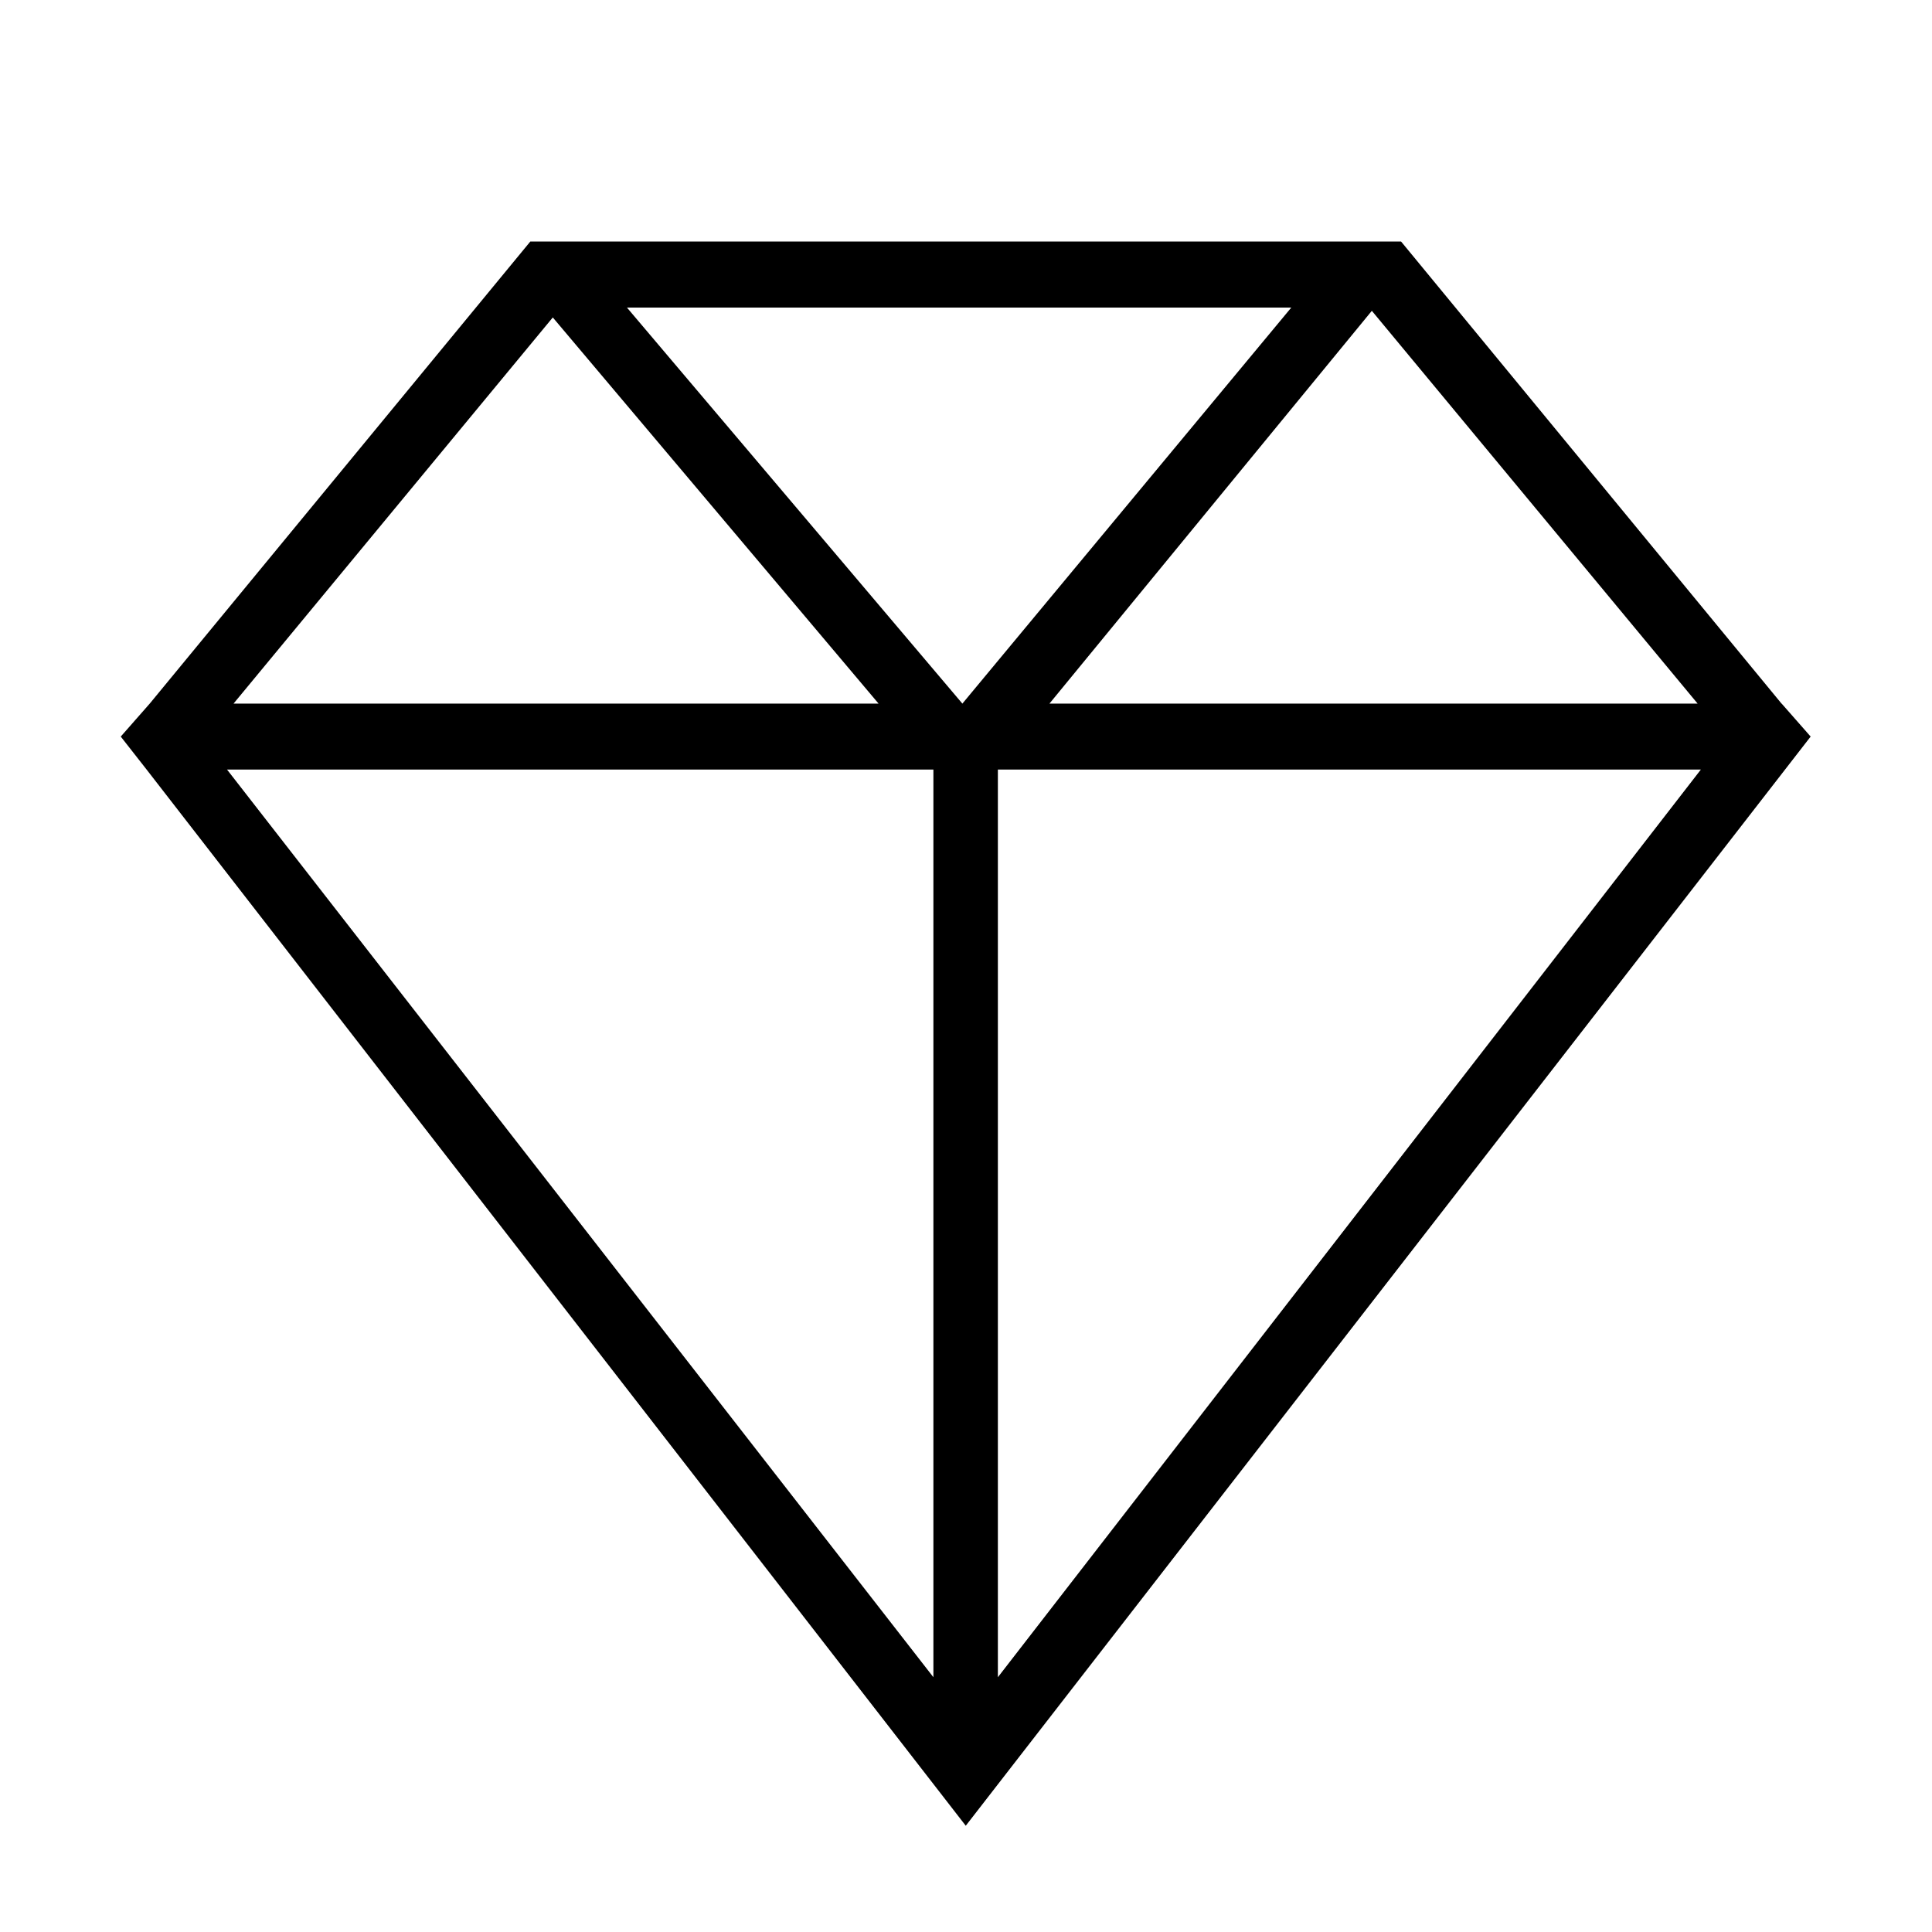<svg width="16" height="16" xmlns="http://www.w3.org/2000/svg"><path d="M14.754 5.827L11.603 2H4.392L1.24 5.827 1 6.1l.214.273 6.784 8.747 6.997-9.02-.24-.273h-.001zm-.695 0H8.691l2.67-3.253 2.698 3.253zm-6.089 0l-2.778-3.28h5.502L7.97 5.827zM4.578 2.629l2.698 3.198H1.934l2.644-3.198zM7.73 6.373v7.517L1.88 6.373h5.85zm.534 7.517V6.373h5.822L8.264 13.89z" fill="#000" fill-rule="nonzero"/></svg>